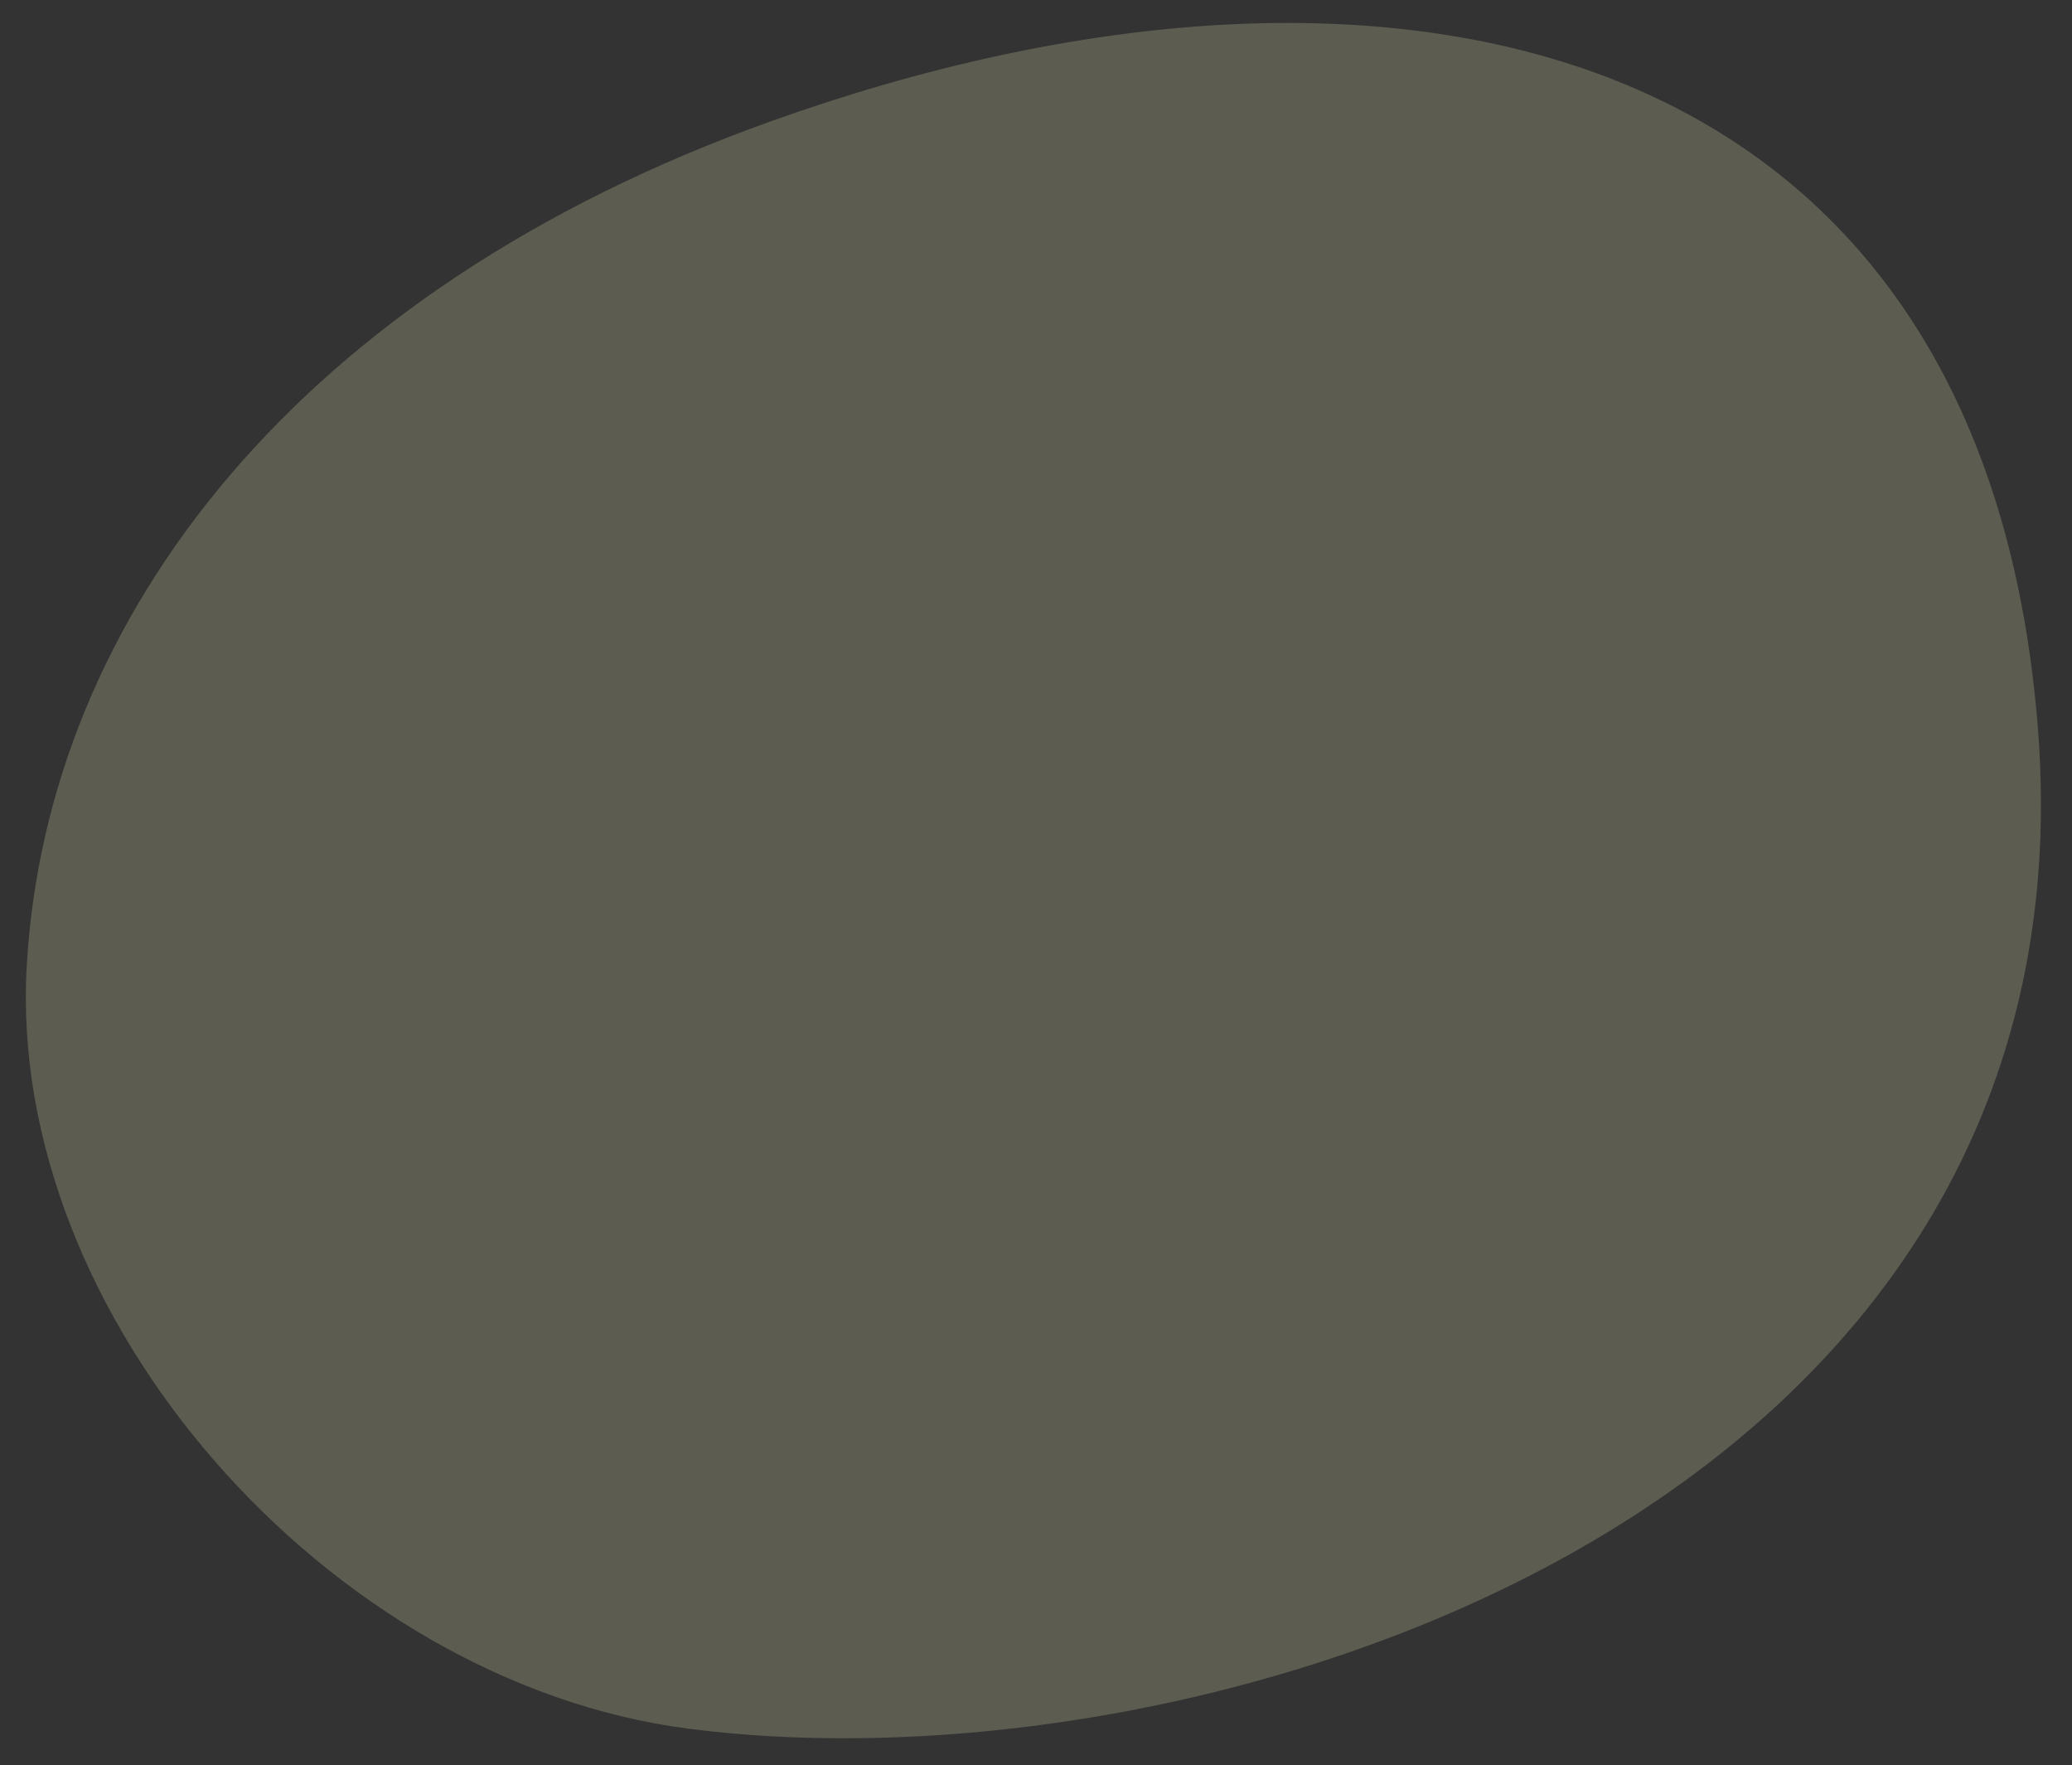 <?xml version="1.0" encoding="utf-8"?>
<!-- Generator: Adobe Illustrator 14.0.0, SVG Export Plug-In . SVG Version: 6.00 Build 43363)  -->
<!DOCTYPE svg PUBLIC "-//W3C//DTD SVG 1.1//EN" "http://www.w3.org/Graphics/SVG/1.1/DTD/svg11.dtd">
<svg version="1.1" id="图层_1" xmlns="http://www.w3.org/2000/svg" xmlns:xlink="http://www.w3.org/1999/xlink" x="0px" y="0px"
	 width="204.667px" height="174.334px" viewBox="0 0 204.667 174.334" enable-background="new 0 0 204.667 174.334"
	 xml:space="preserve">
<rect x="0" y="0" width="204.667" height="174.334" fill="#333333" stroke="none"/>
<path opacity="0.2" fill="#FFFFCC" d="M75.975,12.038C29.737,28.623,4.641,60.705,2.641,95.372s29.793,70.717,65.334,75.333
	c51.333,6.667,139.333-21.333,133.334-98.667C195.968,3.188,137.309-9.962,75.975,12.038z"/>
</svg>
